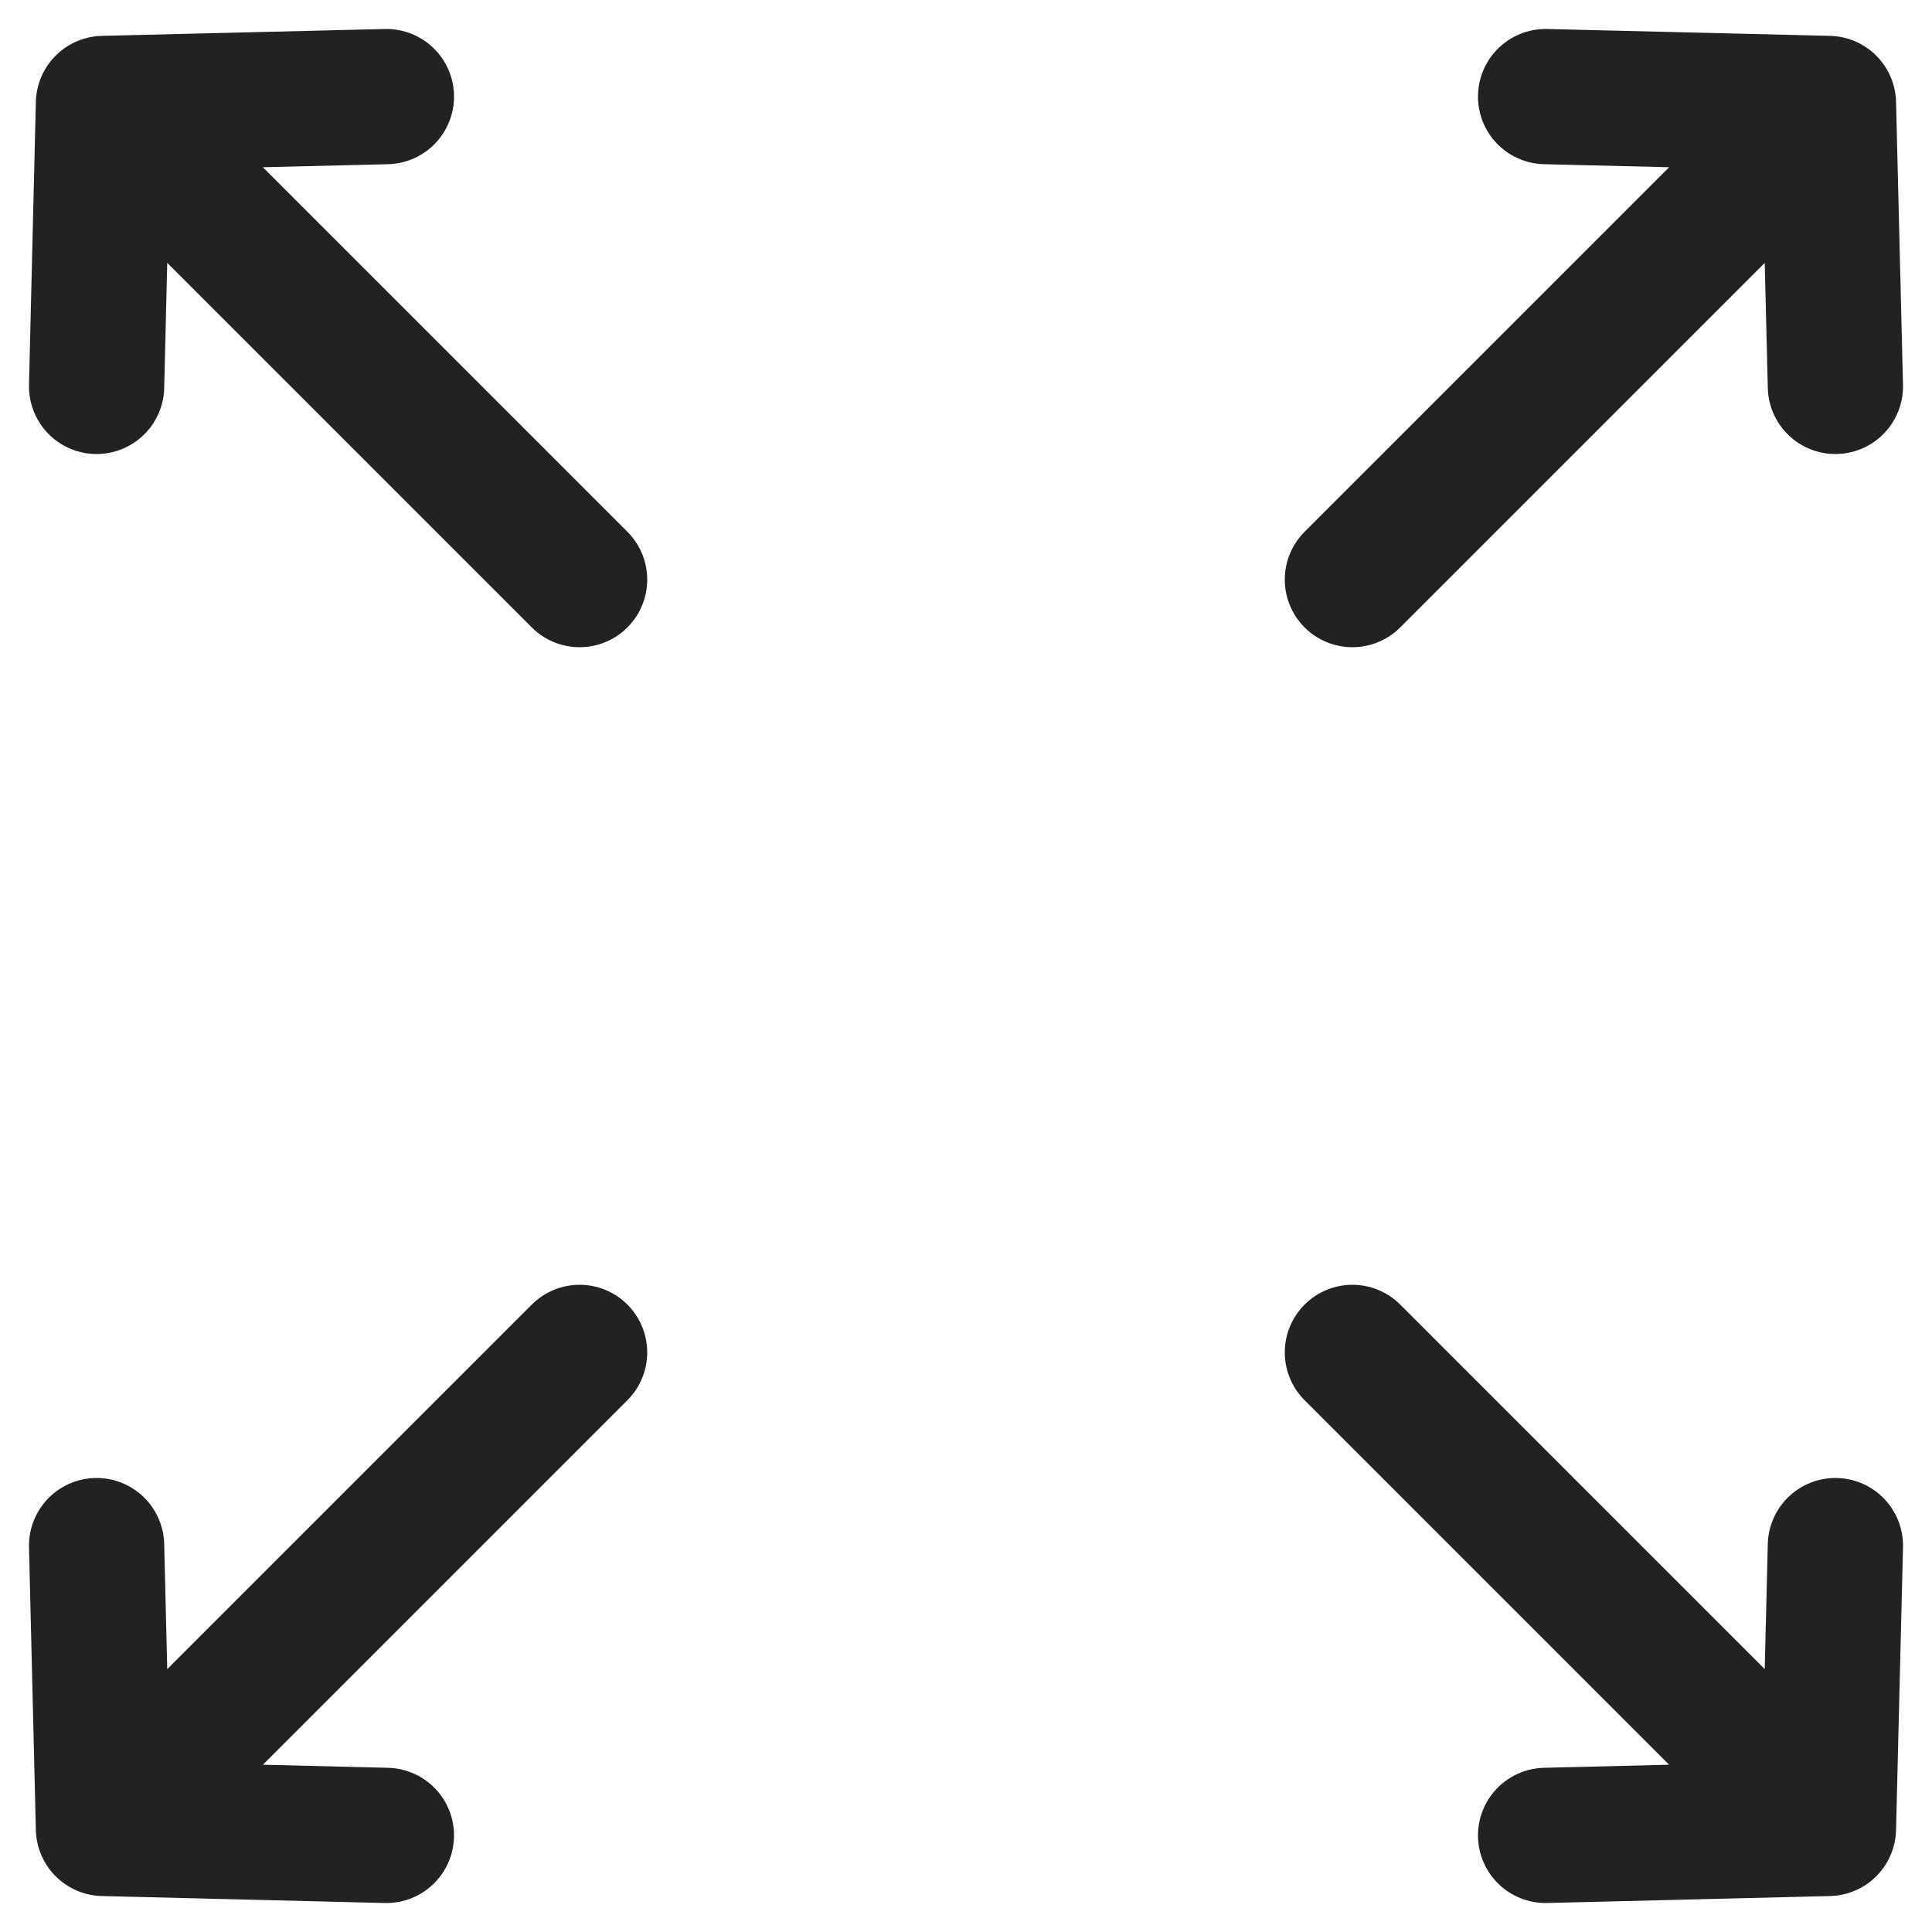 <svg xmlns="http://www.w3.org/2000/svg" width="20" height="20" viewBox="0 0 20 20">
    <g fill="none" fill-rule="evenodd" stroke="#222" stroke-linecap="round" stroke-linejoin="round" stroke-width="1.4">
        <path d="M1 4l.071-2.929L4 1M2 2l4 4M1 16l.071 2.928L4 19M2 18l4-4M19 4l-.072-2.929L16 1M18 2l-4 4M19 16l-.072 2.928L16 19M18 18l-4-4"/>
    </g>
</svg>
